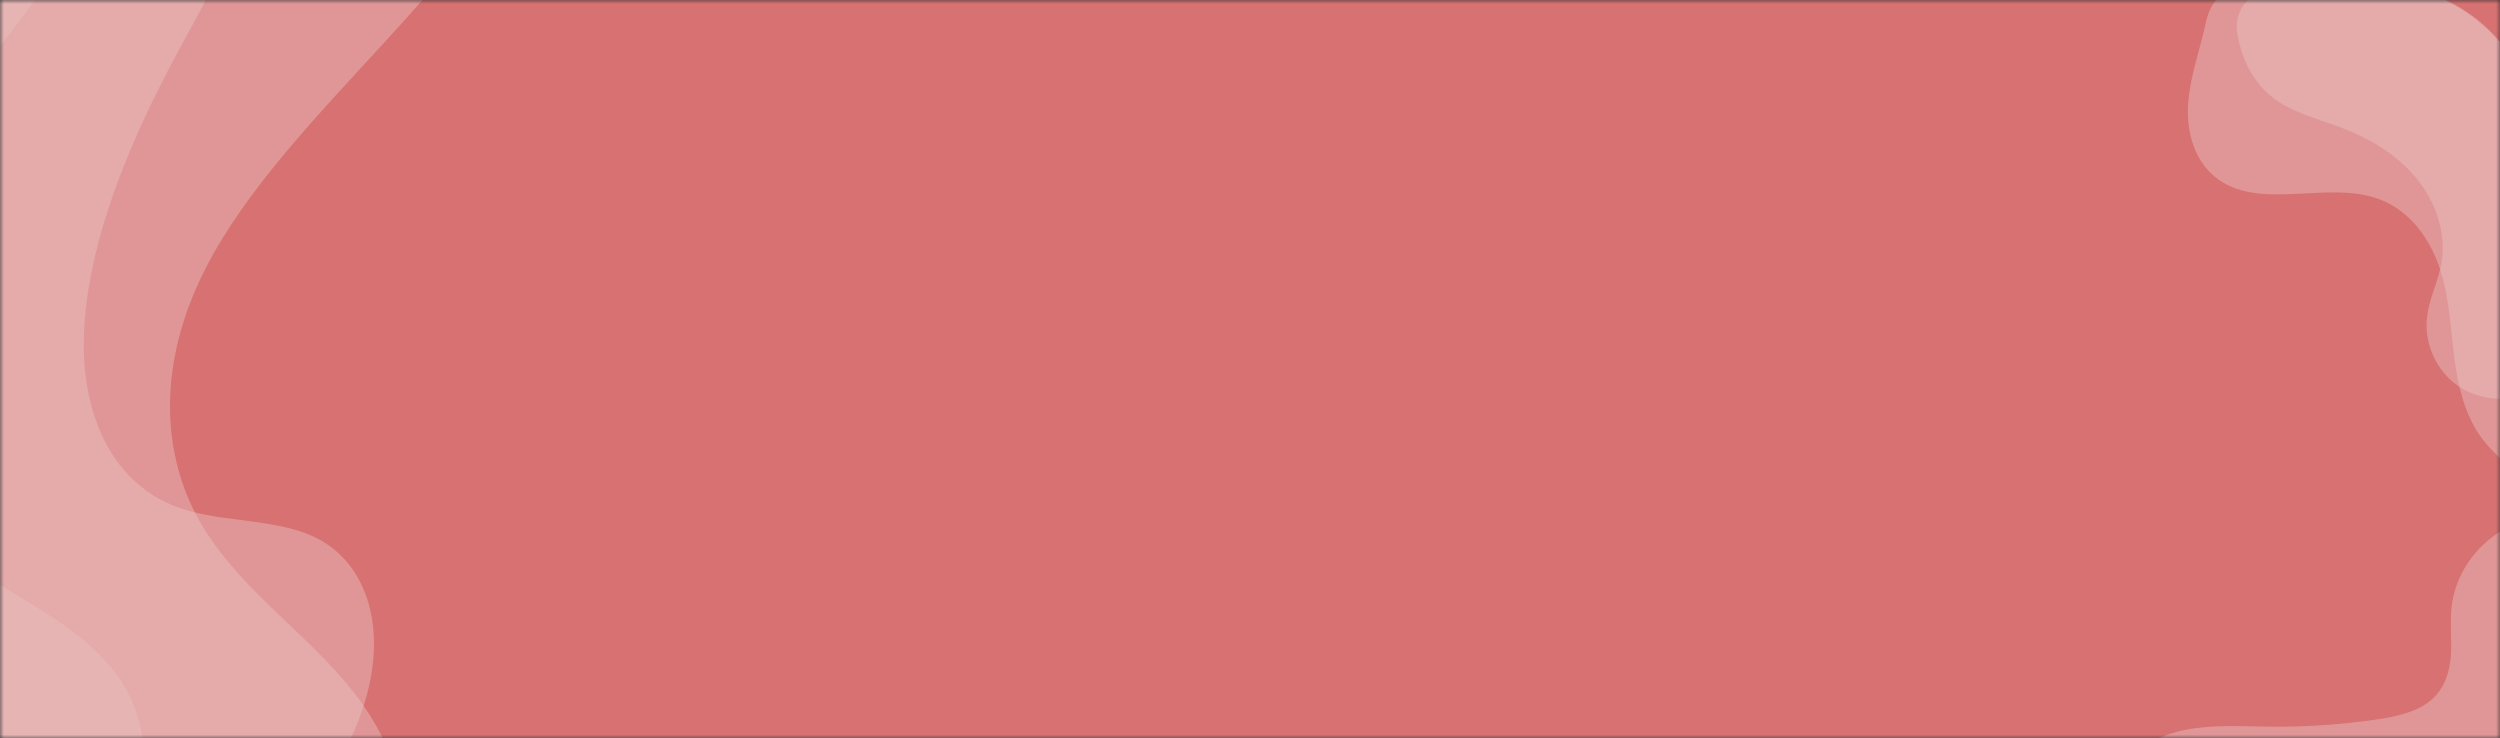 <svg width="325" height="96" viewBox="0 0 325 96" fill="none" xmlns="http://www.w3.org/2000/svg">
<rect x="0" y="0" width="325" height="96" fill="#333333" stroke="none"/>
<mask id="mask0" mask-type="alpha" maskUnits="userSpaceOnUse" x="0" y="0" width="325" height="96">
<path d="M0 0H325V96H0V0Z" fill="#D87171"/>
</mask>
<g mask="url(#mask0)">
<path d="M0 0H325V96H0V0Z" fill="#D87171"/>
<g opacity="0.6">
<g style="mix-blend-mode:overlay">
<path d="M43.309 131.967C45.162 133.208 47.896 132.605 48.77 130.635C49.888 128.113 50.692 125.625 51.158 123.242C51.506 121.408 51.575 119.682 51.877 117.863C52.79 112.318 53.195 107.353 52.165 102.786C51.231 98.583 49.485 94.942 47.273 91.745C47.117 91.518 46.957 91.292 46.797 91.071C46.497 90.659 46.189 90.255 45.873 89.858C39.943 82.383 31.771 77.065 26.62 68.879C26.164 68.152 25.732 67.399 25.33 66.611C21.228 58.54 20.361 47.328 26.738 34.867C37.227 14.347 63.876 -3.491 69.803 -23.417C73.108 -34.539 68.283 -42.333 61.048 -46.121C53.813 -49.908 44.323 -50.598 36.05 -52.987C30.342 -54.555 23.431 -53.836 19.704 -49.515L-54.562 36.602C-63.579 47.058 -61.587 61.76 -50.113 69.44L43.309 131.967Z" fill="#F5F5F5" fill-opacity="0.47"/>
</g>
<g style="mix-blend-mode:overlay">
<path d="M47.279 91.748C47.579 90.806 47.829 89.877 48.028 88.963C49.963 80.081 47.045 72.504 40.477 69.627C36.046 67.686 30.273 67.814 25.342 66.619C24.763 66.479 24.195 66.318 23.639 66.137C14.844 63.23 10.639 54.331 10.902 43.853C11.165 33.376 15.495 21.464 21.425 9.969C26.442 0.247 32.772 -9.697 34.741 -19.147C36.574 -27.945 34.313 -35.421 29.744 -40.487C24.513 -46.294 14.608 -43.605 9.353 -37.511L-54.562 36.602C-63.579 47.058 -61.587 61.76 -50.113 69.44L17.431 114.647C21.414 117.313 26.999 117.537 30.85 114.502C38.521 108.443 44.688 99.858 47.279 91.748Z" fill="#F5F5F5" fill-opacity="0.47"/>
</g>
<g style="mix-blend-mode:overlay">
<path d="M13.86 112.257C14.495 112.683 15.436 112.418 15.781 111.758C18.63 105.889 19.26 100.303 18.495 95.723C18.045 93.075 17.159 90.714 15.86 88.702C11.945 82.601 5.172 79.329 -0.91 75.431C-8.216 70.741 -14.633 65.034 -20.081 58.381C-23.398 54.338 -26.424 49.541 -25.175 42.575C-24.036 36.203 -19.446 29.03 -14.297 22.642C-9.147 16.253 -3.294 10.276 1.716 3.824C11.336 -8.568 17.539 -22.8 17.154 -33.876C16.972 -38.587 10.803 -39.194 7.522 -35.388L-54.562 36.602C-63.579 47.058 -61.587 61.76 -50.113 69.44L13.86 112.257Z" fill="#F5F5F5" fill-opacity="0.47"/>
</g>
</g>
<g opacity="0.6">
<g style="mix-blend-mode:overlay">
<path d="M330.001 61.717C330.001 62.355 329.383 62.81 328.806 62.538C328.022 62.169 327.296 61.699 326.65 61.143C326.154 60.711 325.729 60.214 325.245 59.771C323.769 58.417 322.513 57.061 321.584 55.322C320.726 53.727 320.133 52.017 319.721 50.278C319.692 50.155 319.664 50.031 319.636 49.908C319.586 49.679 319.538 49.449 319.494 49.218C318.653 44.888 318.689 40.423 317.553 36.15C317.452 35.771 317.341 35.392 317.217 35.014C315.94 31.143 313.391 27.456 309.38 25.927C302.777 23.405 294.223 27.347 288.495 23.408C285.298 21.207 284.203 17.167 284.456 13.492C284.709 9.817 286.067 6.288 286.821 2.672C287.375 0.139 289.419 -2 292.012 -2L308.753 -2C320.488 -2 330.001 7.513 330.001 19.249L330.001 61.717Z" fill="#F5F5F5" fill-opacity="0.47"/>
</g>
<g style="mix-blend-mode:overlay">
<path d="M319.721 50.281C319.447 50.102 319.184 49.909 318.933 49.702C316.493 47.699 315.145 44.391 315.509 41.225C315.755 39.088 316.712 37.107 317.217 35.02C317.276 34.776 317.329 34.528 317.374 34.279C318.089 30.324 316.63 26.167 314.075 23.097C311.521 20.027 307.97 17.947 304.263 16.554C301.127 15.375 297.727 14.589 295.145 12.426C292.741 10.413 291.312 7.365 290.83 4.238C290.282 0.683 293.549 -2 297.145 -2L309.009 -2C320.603 -2 330.001 7.399 330.001 18.993L330.001 47.983C330.001 49.483 329.241 50.941 327.813 51.399C325.129 52.254 322.081 51.822 319.721 50.281Z" fill="#F5F5F5" fill-opacity="0.47"/>
</g>
<g style="mix-blend-mode:overlay">
<path d="M276.357 100.155C276.172 100.155 276.058 99.945 276.138 99.778C277.017 98.135 278.68 96.866 280.553 96.007C281.639 95.511 282.8 95.138 284.005 94.897C287.65 94.161 291.461 94.428 295.212 94.464C299.721 94.507 304.225 94.208 308.668 93.573C311.371 93.188 314.216 92.603 316.107 90.955C317.837 89.448 318.471 87.284 318.614 85.207C318.756 83.129 318.479 81.039 318.699 78.968C319.123 74.991 321.534 71.108 325.481 68.823C327.561 67.627 329.826 69.431 329.826 71.83L329.826 85.444C329.826 93.568 323.239 100.155 315.115 100.155L276.357 100.155Z" fill="#F5F5F5" fill-opacity="0.47"/>
</g>
</g>
</g>
</svg>
